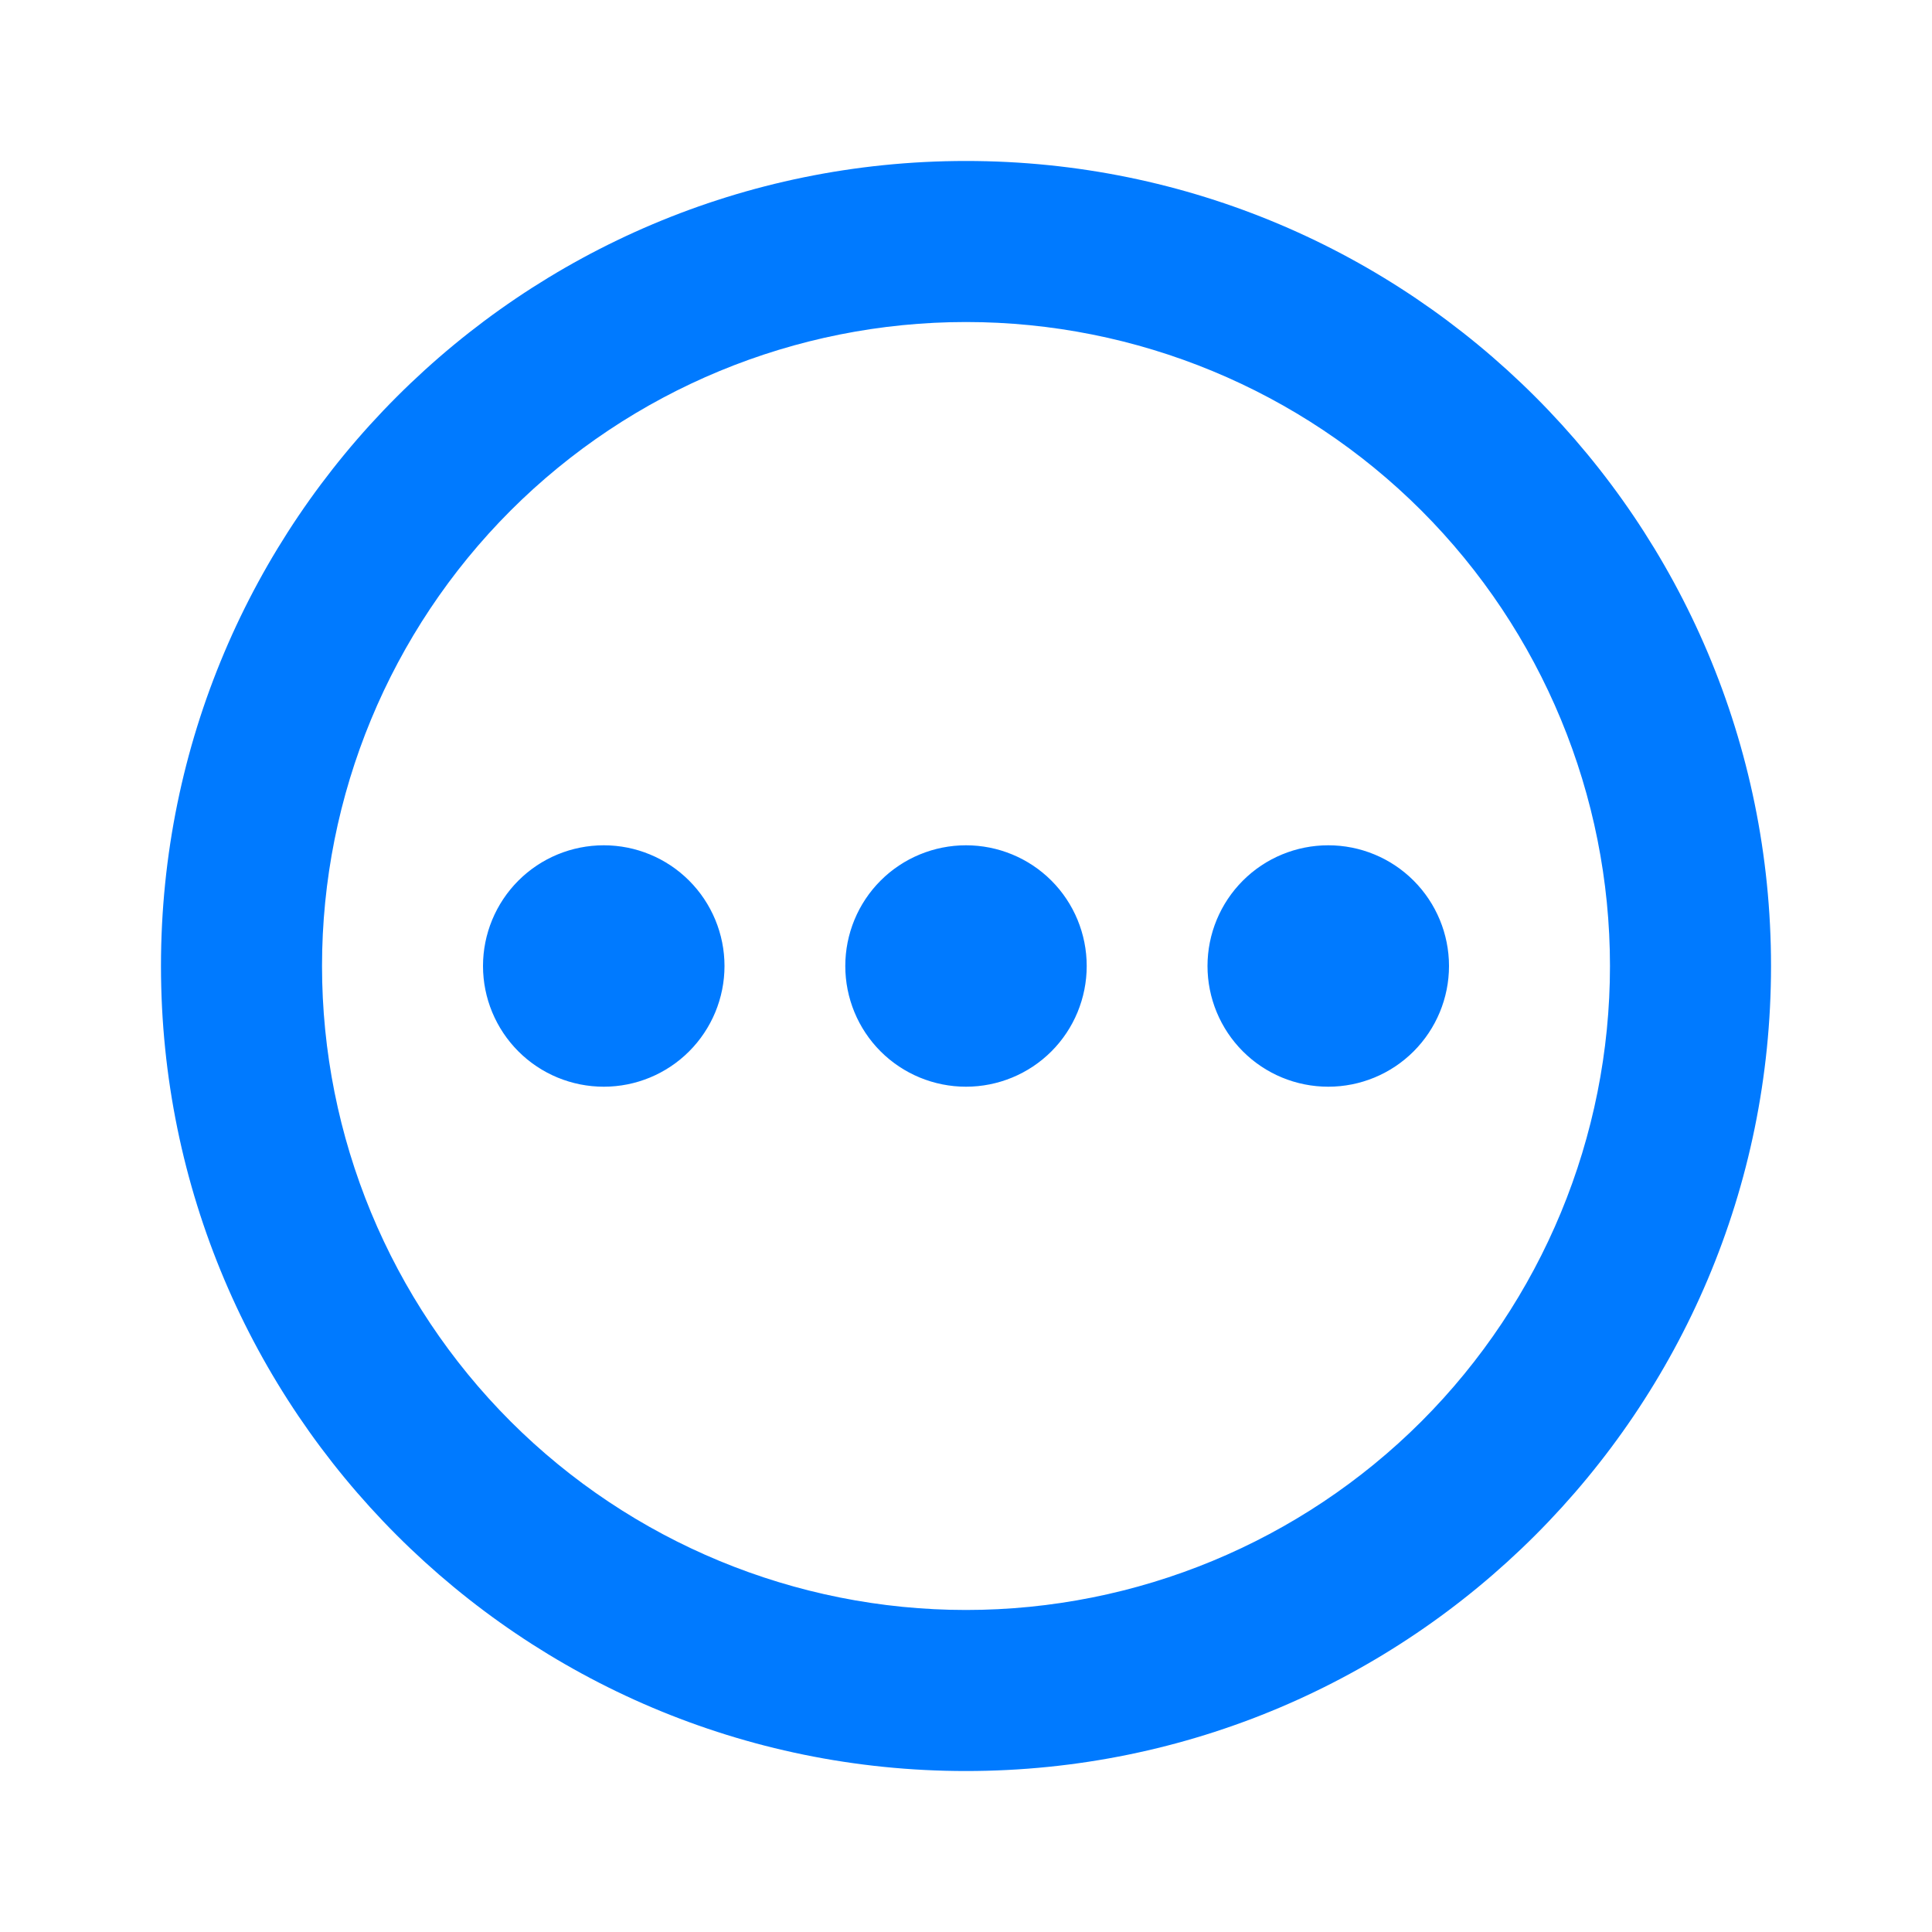 <svg width="25" height="25" viewBox="0 0 25 25" fill="none" xmlns="http://www.w3.org/2000/svg">
<path d="M12.5 2.083C18.253 2.083 22.917 6.747 22.917 12.5C22.917 18.253 18.253 22.917 12.5 22.917C6.747 22.917 2.083 18.253 2.083 12.5C2.083 6.747 6.747 2.083 12.5 2.083ZM12.5 4.167C10.29 4.167 8.17 5.045 6.607 6.607C5.045 8.17 4.167 10.29 4.167 12.5C4.167 14.71 5.045 16.83 6.607 18.393C8.17 19.955 10.29 20.833 12.5 20.833C14.71 20.833 16.83 19.955 18.393 18.393C19.955 16.83 20.833 14.71 20.833 12.5C20.833 10.29 19.955 8.17 18.393 6.607C16.83 5.045 14.71 4.167 12.5 4.167ZM7.813 10.938C8.227 10.938 8.624 11.102 8.917 11.395C9.21 11.688 9.375 12.086 9.375 12.5C9.375 12.914 9.21 13.312 8.917 13.605C8.624 13.898 8.227 14.062 7.813 14.062C7.398 14.062 7.001 13.898 6.708 13.605C6.415 13.312 6.25 12.914 6.25 12.5C6.25 12.086 6.415 11.688 6.708 11.395C7.001 11.102 7.398 10.938 7.813 10.938ZM12.5 10.938C12.914 10.938 13.312 11.102 13.605 11.395C13.898 11.688 14.062 12.086 14.062 12.5C14.062 12.914 13.898 13.312 13.605 13.605C13.312 13.898 12.914 14.062 12.5 14.062C12.086 14.062 11.688 13.898 11.395 13.605C11.102 13.312 10.938 12.914 10.938 12.5C10.938 12.086 11.102 11.688 11.395 11.395C11.688 11.102 12.086 10.938 12.5 10.938ZM17.188 10.938C17.602 10.938 17.999 11.102 18.292 11.395C18.585 11.688 18.75 12.086 18.75 12.5C18.75 12.914 18.585 13.312 18.292 13.605C17.999 13.898 17.602 14.062 17.188 14.062C16.773 14.062 16.376 13.898 16.083 13.605C15.79 13.312 15.625 12.914 15.625 12.5C15.625 12.086 15.79 11.688 16.083 11.395C16.376 11.102 16.773 10.938 17.188 10.938Z" fill="#007AFF"/>
</svg>
